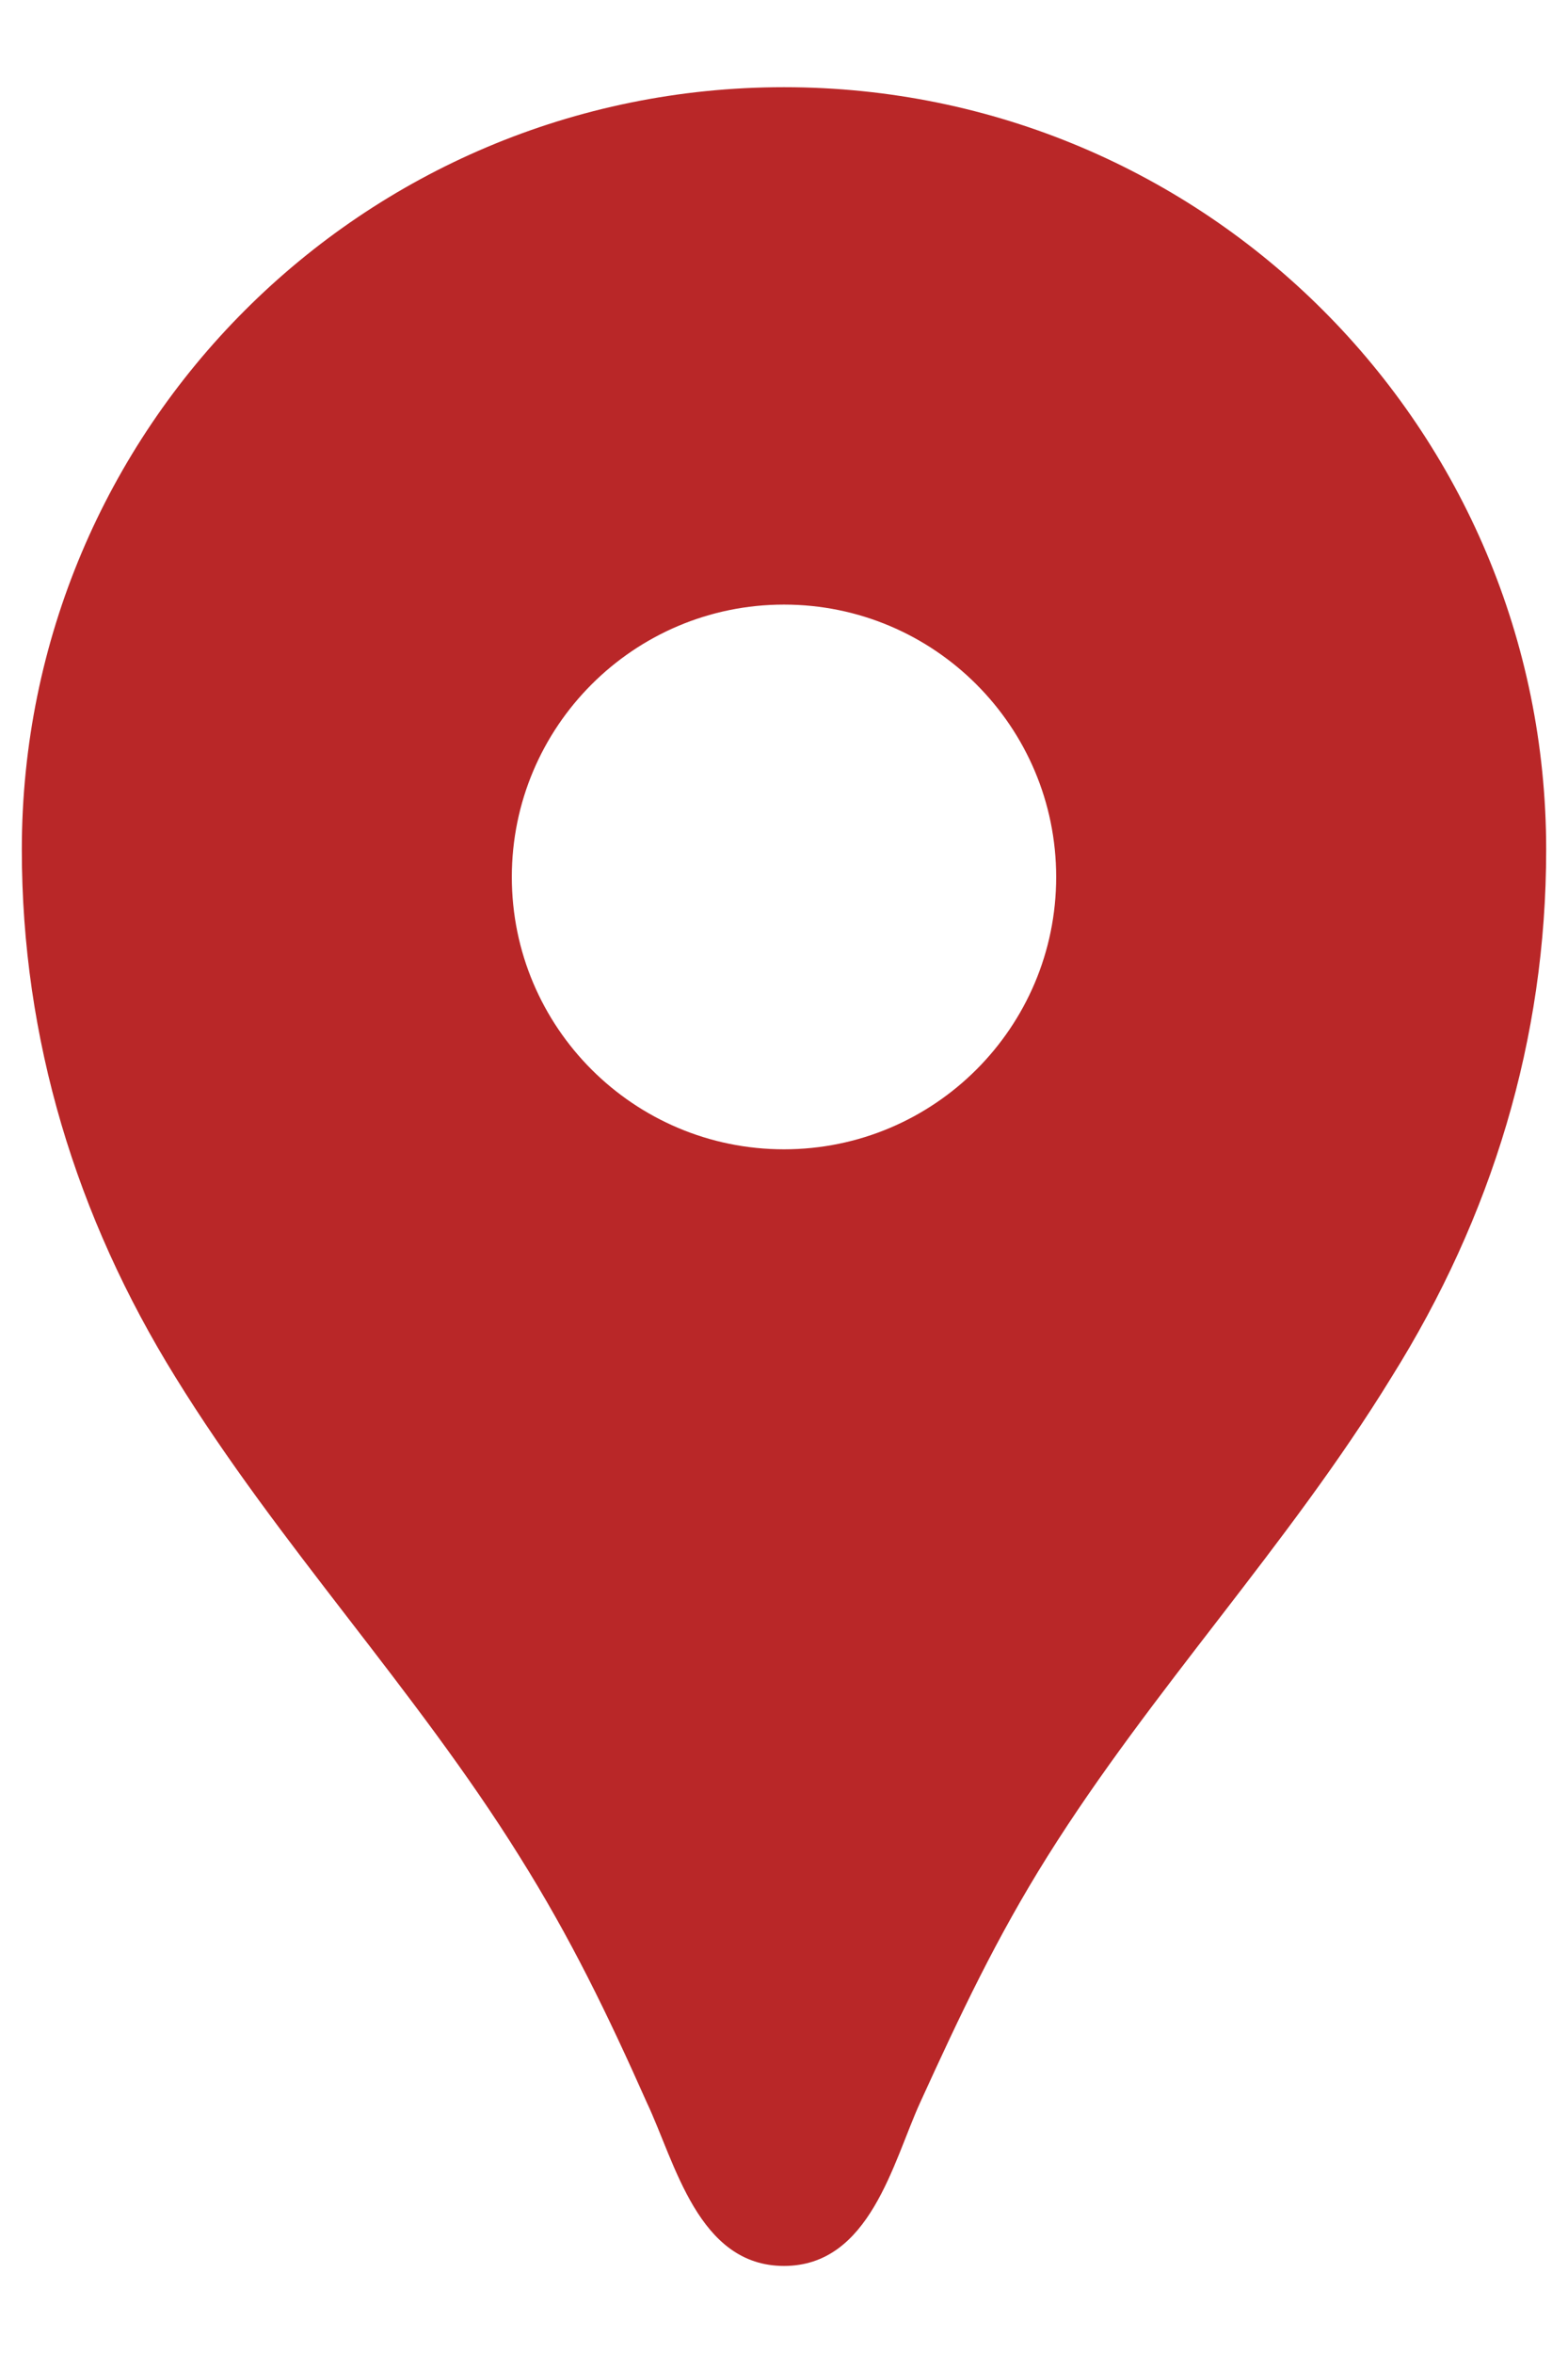 <svg width="12" height="18" viewBox="0 0 12 18" fill="none" xmlns="http://www.w3.org/2000/svg">
<path d="M6 0.667C2.775 0.667 0.167 3.275 0.167 6.5C0.167 7.95 0.583 9.309 1.342 10.534C2.133 11.817 3.175 12.917 3.975 14.2C4.367 14.825 4.65 15.409 4.95 16.084C5.167 16.542 5.342 17.334 6 17.334C6.658 17.334 6.833 16.542 7.042 16.084C7.35 15.409 7.625 14.825 8.017 14.2C8.817 12.925 9.858 11.825 10.65 10.534C11.417 9.309 11.833 7.95 11.833 6.5C11.833 3.275 9.225 0.667 6 0.667ZM6 8.792C4.85 8.792 3.917 7.859 3.917 6.709C3.917 5.559 4.85 4.625 6 4.625C7.15 4.625 8.083 5.559 8.083 6.709C8.083 7.859 7.15 8.792 6 8.792Z" fill="#B92728"/>
</svg>
